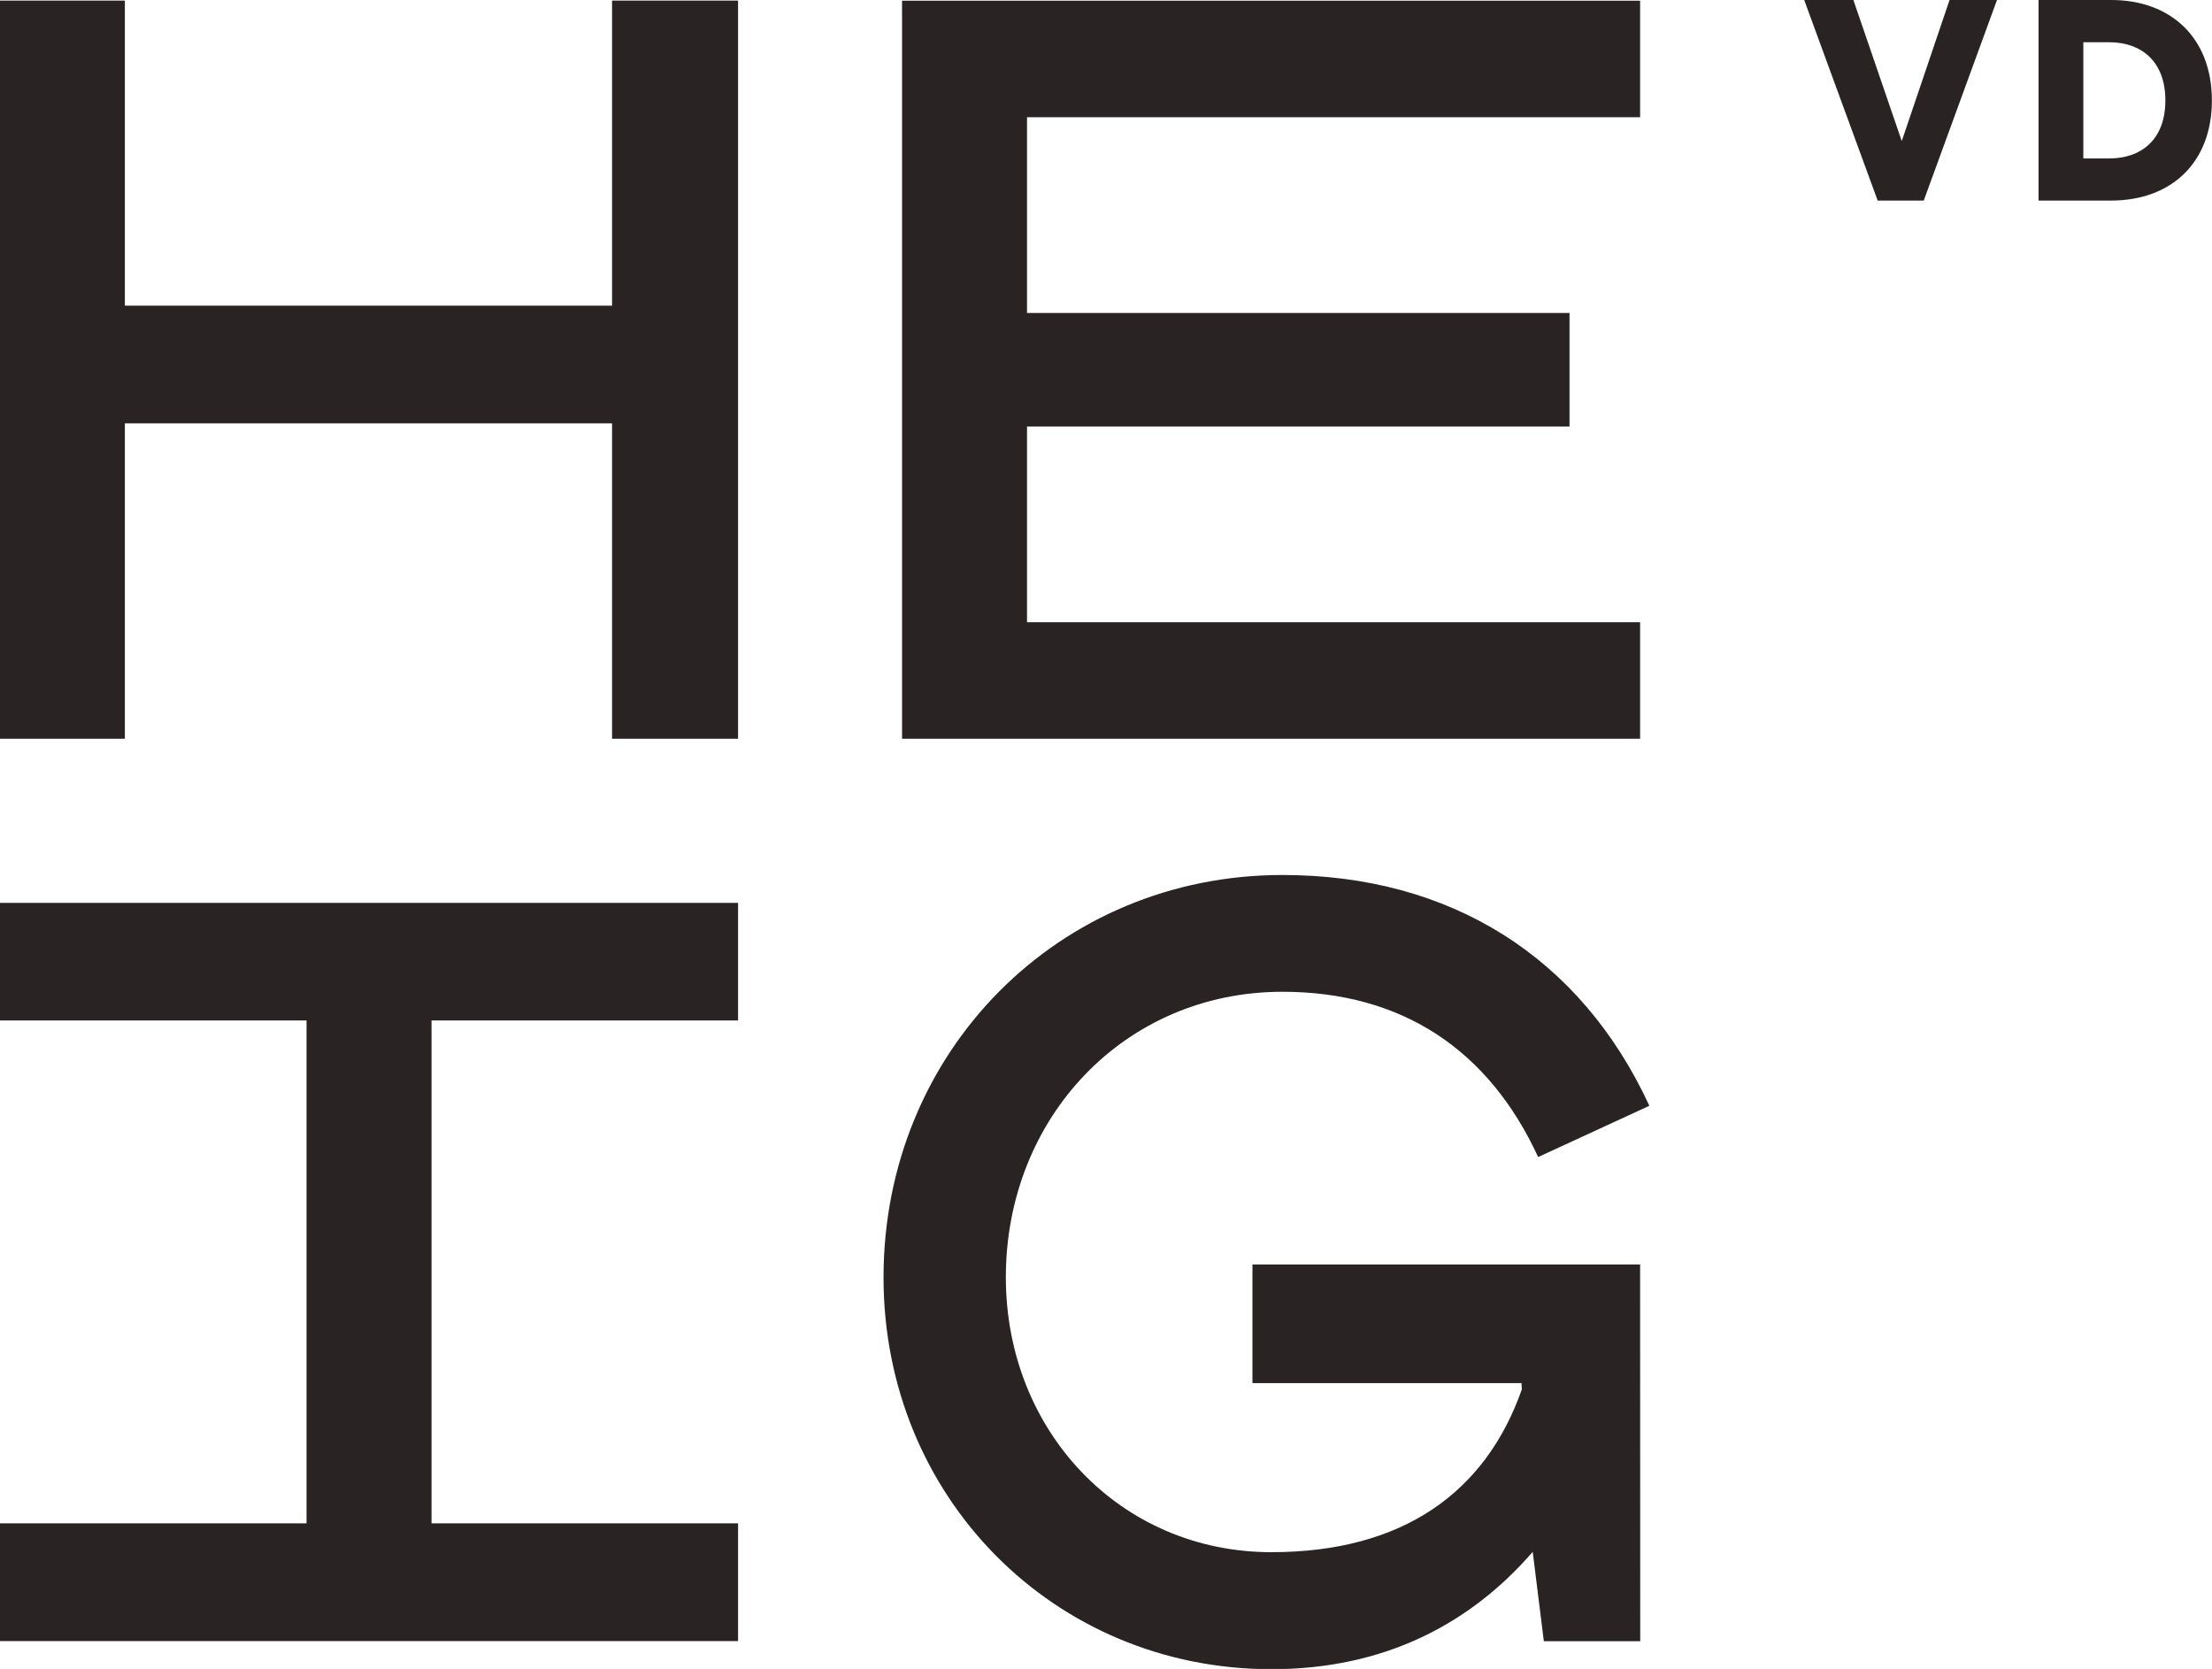 <?xml version="1.0" encoding="utf-8"?>
<!-- Generator: Adobe Illustrator 25.4.1, SVG Export Plug-In . SVG Version: 6.00 Build 0)  -->
<svg version="1.1" id="Calque_1" xmlns="http://www.w3.org/2000/svg" xmlns:xlink="http://www.w3.org/1999/xlink" x="0px" y="0px"
	 viewBox="0 0 1911.5 1442" style="enable-background:new 0 0 1911.5 1442;" xml:space="preserve">
<style type="text/css">
	.st0{fill:#2A2323;}
</style>
<path class="st0" d="M1417.3,1092.5h-335V1195h232.5l0.3,5.4c-31.3,89.2-103.1,140.7-216.4,140.7c-130.8,0-229.5-104.9-229.5-237.5
	c0-137.9,102.7-246.7,239-246.7c104.4,0,178.8,51.2,221,142.8l96.1-44.3c-59.4-128.6-172-199.4-317.1-199.4
	c-193.3,0-344.7,152.7-344.7,347.7c0,189.8,147.3,338.5,335.3,338.5c98.1,0,172.2-39.6,225.7-101.4l9.6,77.2h83.3L1417.3,1092.5
	L1417.3,1092.5z M1417.3,537.6H887.5V368.5h468.8v-98.1H887.5V101.3h529.8V0.6H779.5v637.7h637.8V537.6z M528.9,264.1h-421V0.5H0
	v637.8h107.9V365.8h421v272.5h108.9V0.5H528.9V264.1z M372.9,1316.2V881.7h264.9V780.1H0v101.6h264.9v434.5H0v101.7h637.8v-101.7
	H372.9z M1684.7,0h41l-63.3,173.3h-39.8L1559.1,0h42.5l41.8,121.9L1684.7,0z M1761.6,173.3V0h62.8c52.1,0,87,33.2,87,86.8
	s-34.9,86.5-87.2,86.5H1761.6L1761.6,173.3z M1822.8,136.9c26.6,0,48.4-15.4,48.4-50.1s-21.7-50.3-48.4-50.3h-22.5v100.4H1822.8z"/>
</svg>
